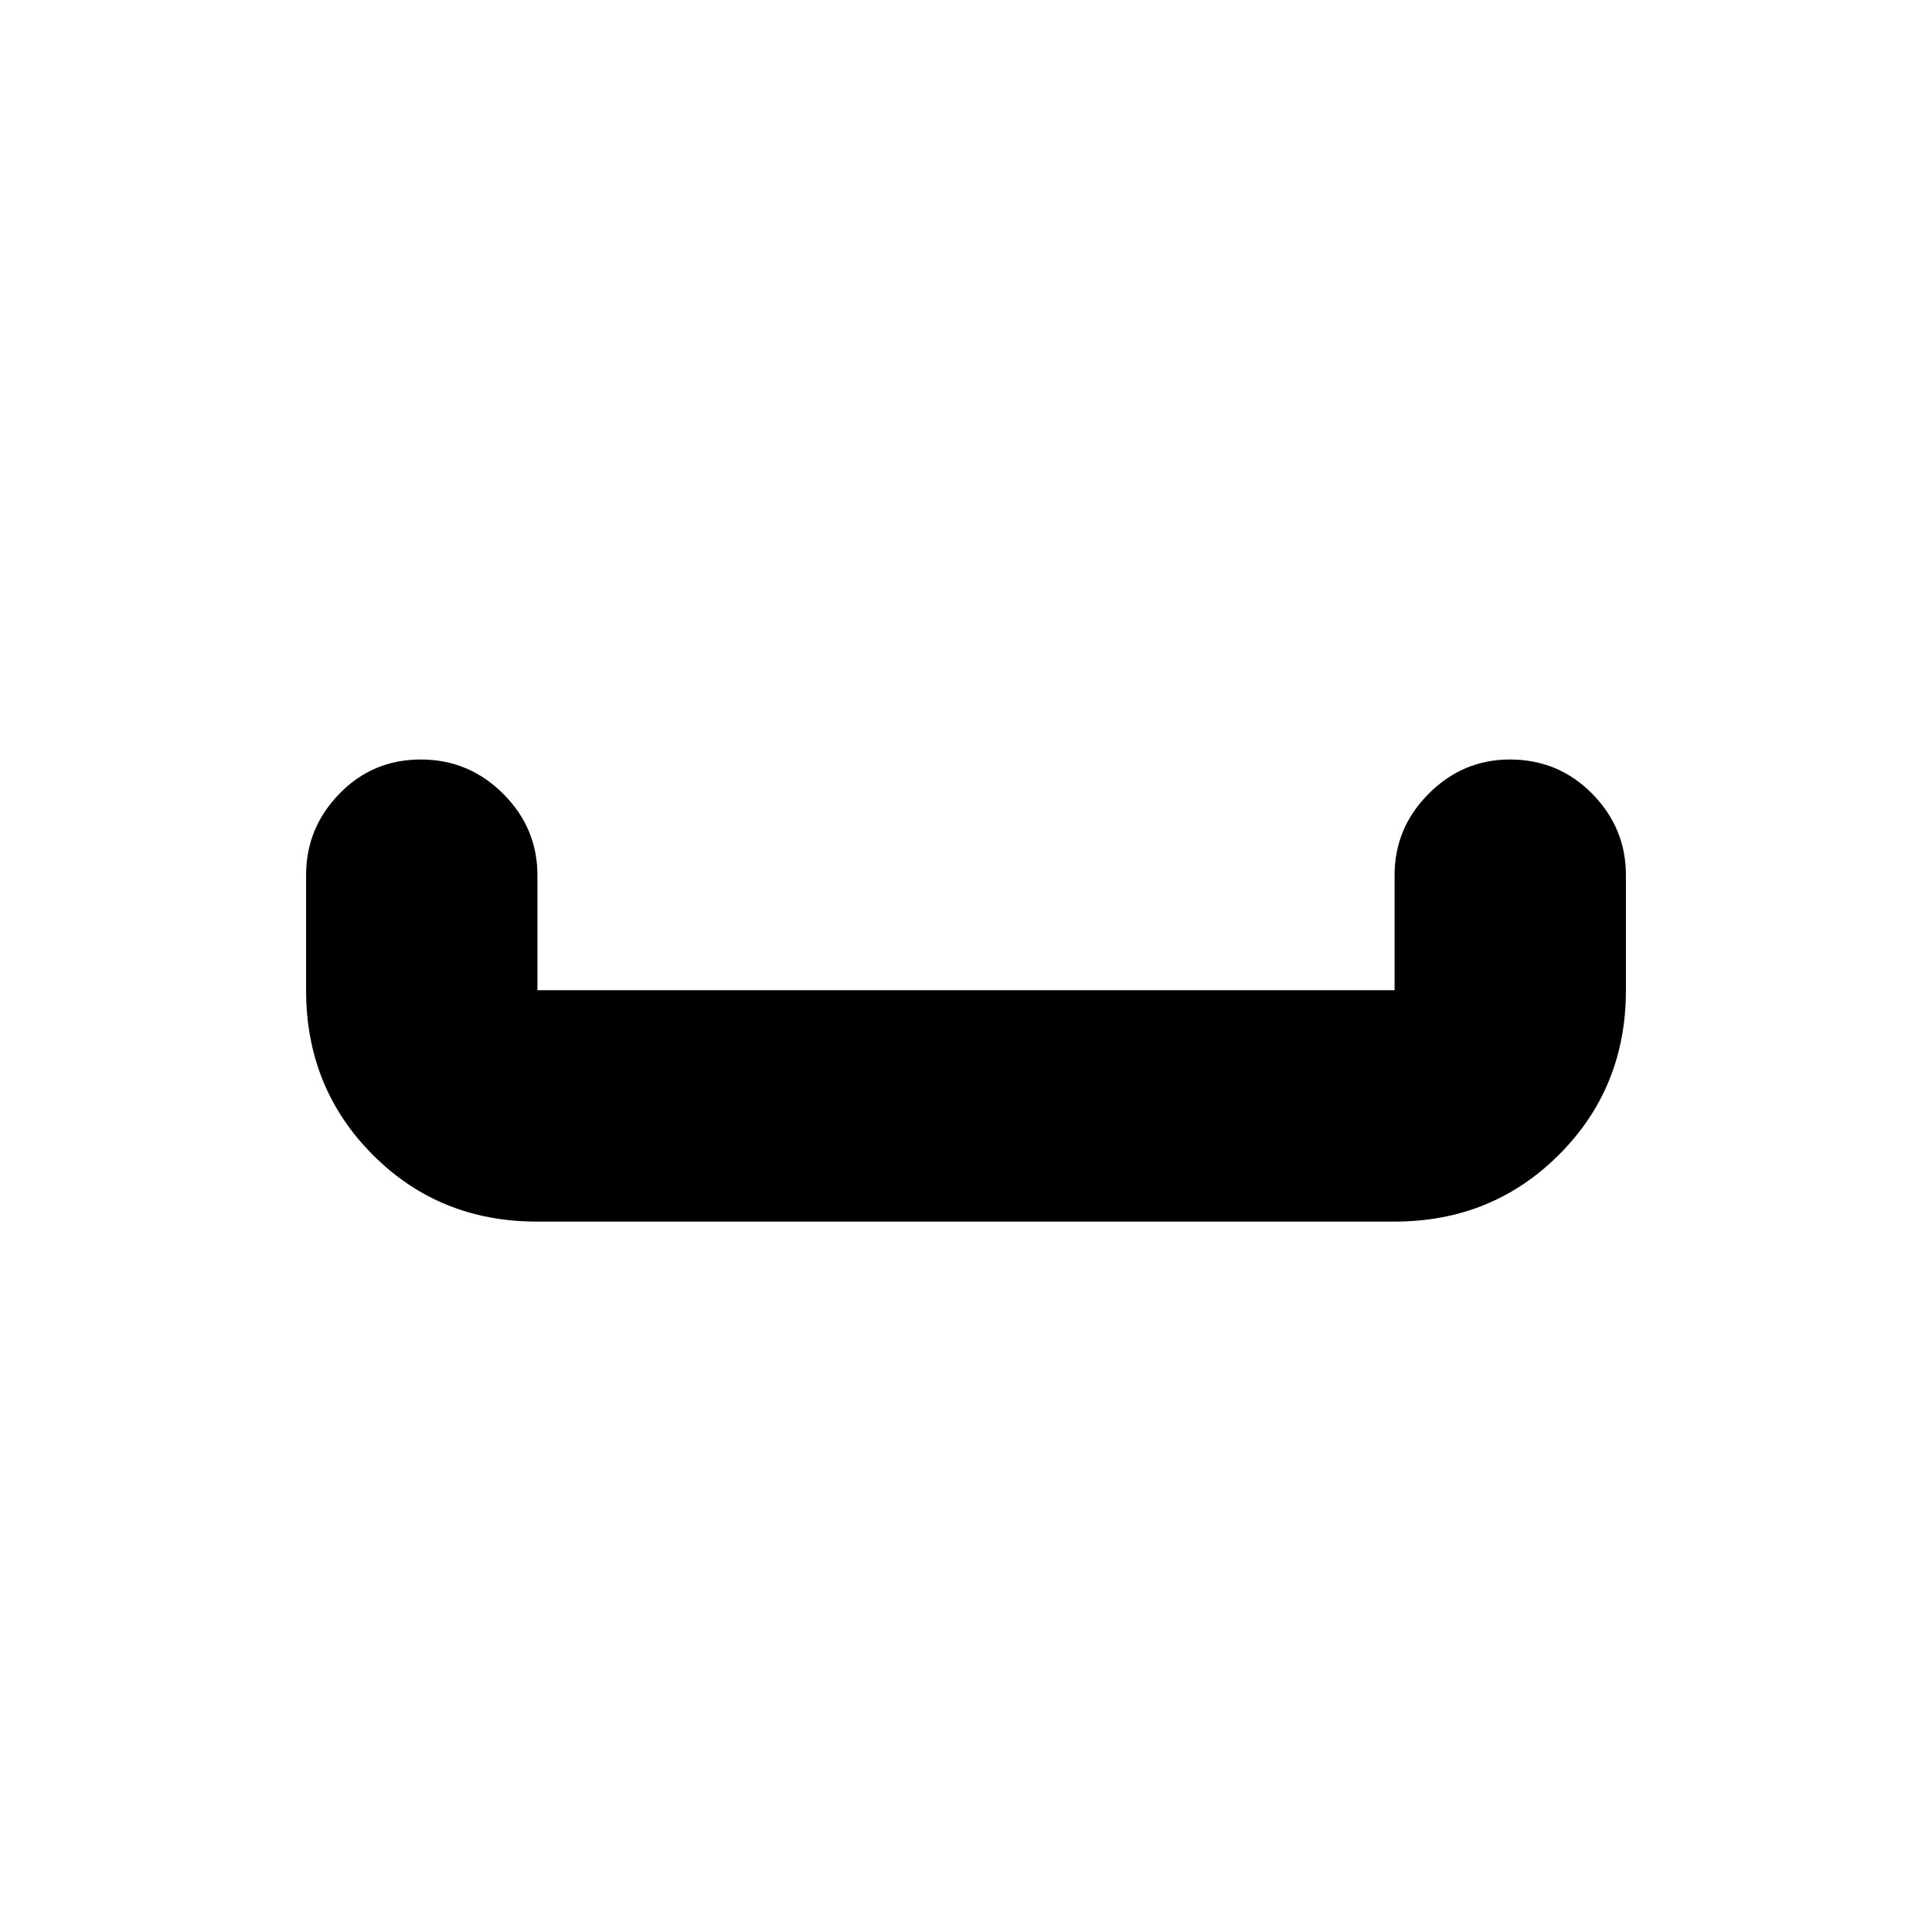 <svg xmlns="http://www.w3.org/2000/svg" height="20" viewBox="0 -960 960 960" width="20"><path d="M266.76-353q-48.5 0-81.59-33.24-33.08-33.23-33.08-81.72v-57.17q0-23.47 16.55-40.47 16.55-17.01 40.43-17.01 23.89 0 40.93 17.01 17.04 17 17.04 40.47v57.17h425.92v-57.17q0-23.47 16.94-40.47 16.95-17.01 40.32-17.01 24.17 0 40.93 17.01 16.76 17 16.76 40.47v57.17q0 48.49-33.25 81.72Q741.42-353 692.92-353H266.76Z"/></svg>